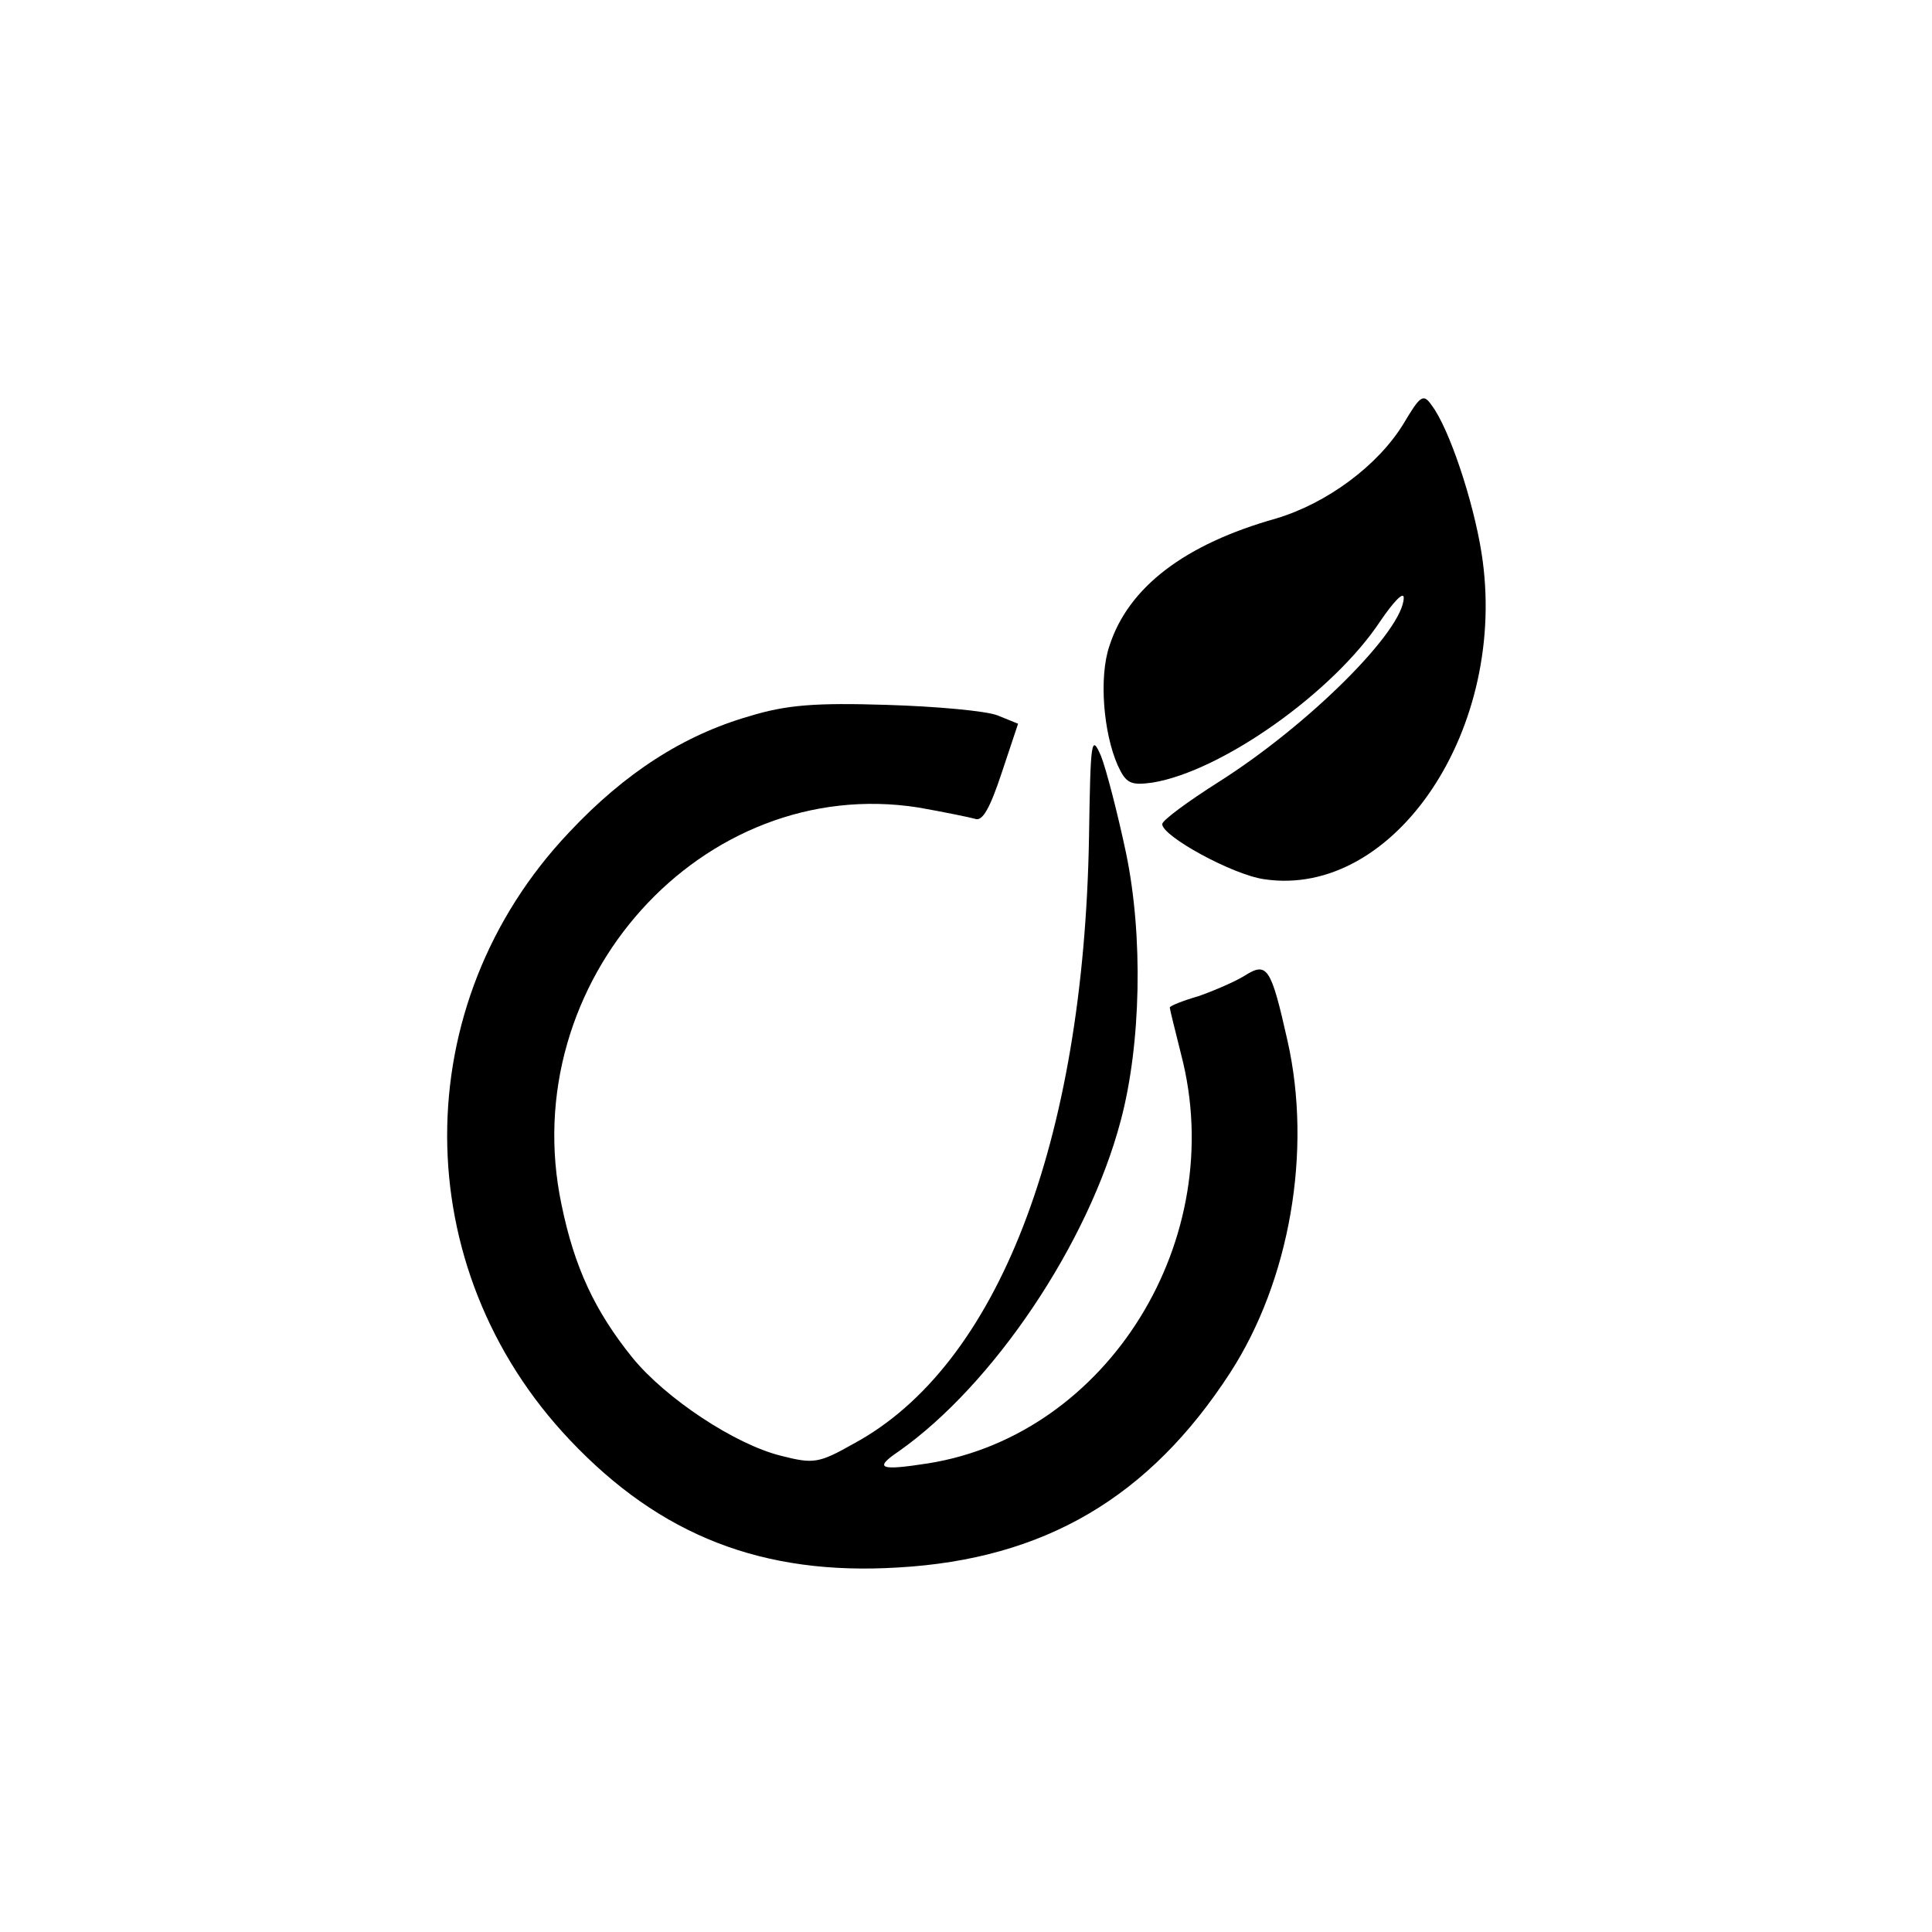 <?xml version="1.0" standalone="no"?>
<!DOCTYPE svg PUBLIC "-//W3C//DTD SVG 20010904//EN"
 "http://www.w3.org/TR/2001/REC-SVG-20010904/DTD/svg10.dtd">
<svg version="1.0" xmlns="http://www.w3.org/2000/svg" viewBox="0 0 256 256"
 preserveAspectRatio="xMidYMid meet">
<g transform="translate(0,256) scale(0.1,-0.1)" stroke="none">
<path d="M1860 1999 c-34 -56 -102 -106 -169 -126 -121 -34 -196 -91 -221
-169 -14 -41 -8 -115 11 -158 11 -24 17 -27 46 -23 92 15 240 120 302 214 17
25 31 40 31 31 0 -43 -125 -168 -245 -244 -41 -26 -75 -51 -75 -56 0 -16 93
-67 135 -73 173 -26 325 201 288 433 -11 69 -43 165 -66 195 -11 16 -15 13
-37 -24z"/>
<path d="M993 1611 c-87 -25 -165 -75 -239 -154 -216 -228 -215 -577 1 -805
120 -127 256 -180 435 -169 194 11 333 93 440 258 79 122 109 294 76 440 -22
98 -27 105 -57 86 -13 -8 -41 -20 -61 -27 -21 -6 -38 -13 -38 -15 0 -2 7 -30
15 -62 64 -245 -97 -504 -335 -542 -64 -10 -73 -7 -39 16 125 88 251 275 294
438 27 101 30 245 7 355 -11 52 -26 110 -33 128 -13 30 -14 22 -16 -107 -7
-405 -121 -701 -312 -804 -46 -26 -53 -27 -96 -16 -61 15 -153 76 -197 130
-50 62 -77 120 -94 203 -62 295 187 571 473 526 34 -6 68 -13 75 -15 10 -4 20
15 35 60 l22 66 -27 11 c-15 6 -81 12 -147 14 -95 3 -133 0 -182 -15z"/>
</g>
</svg>

